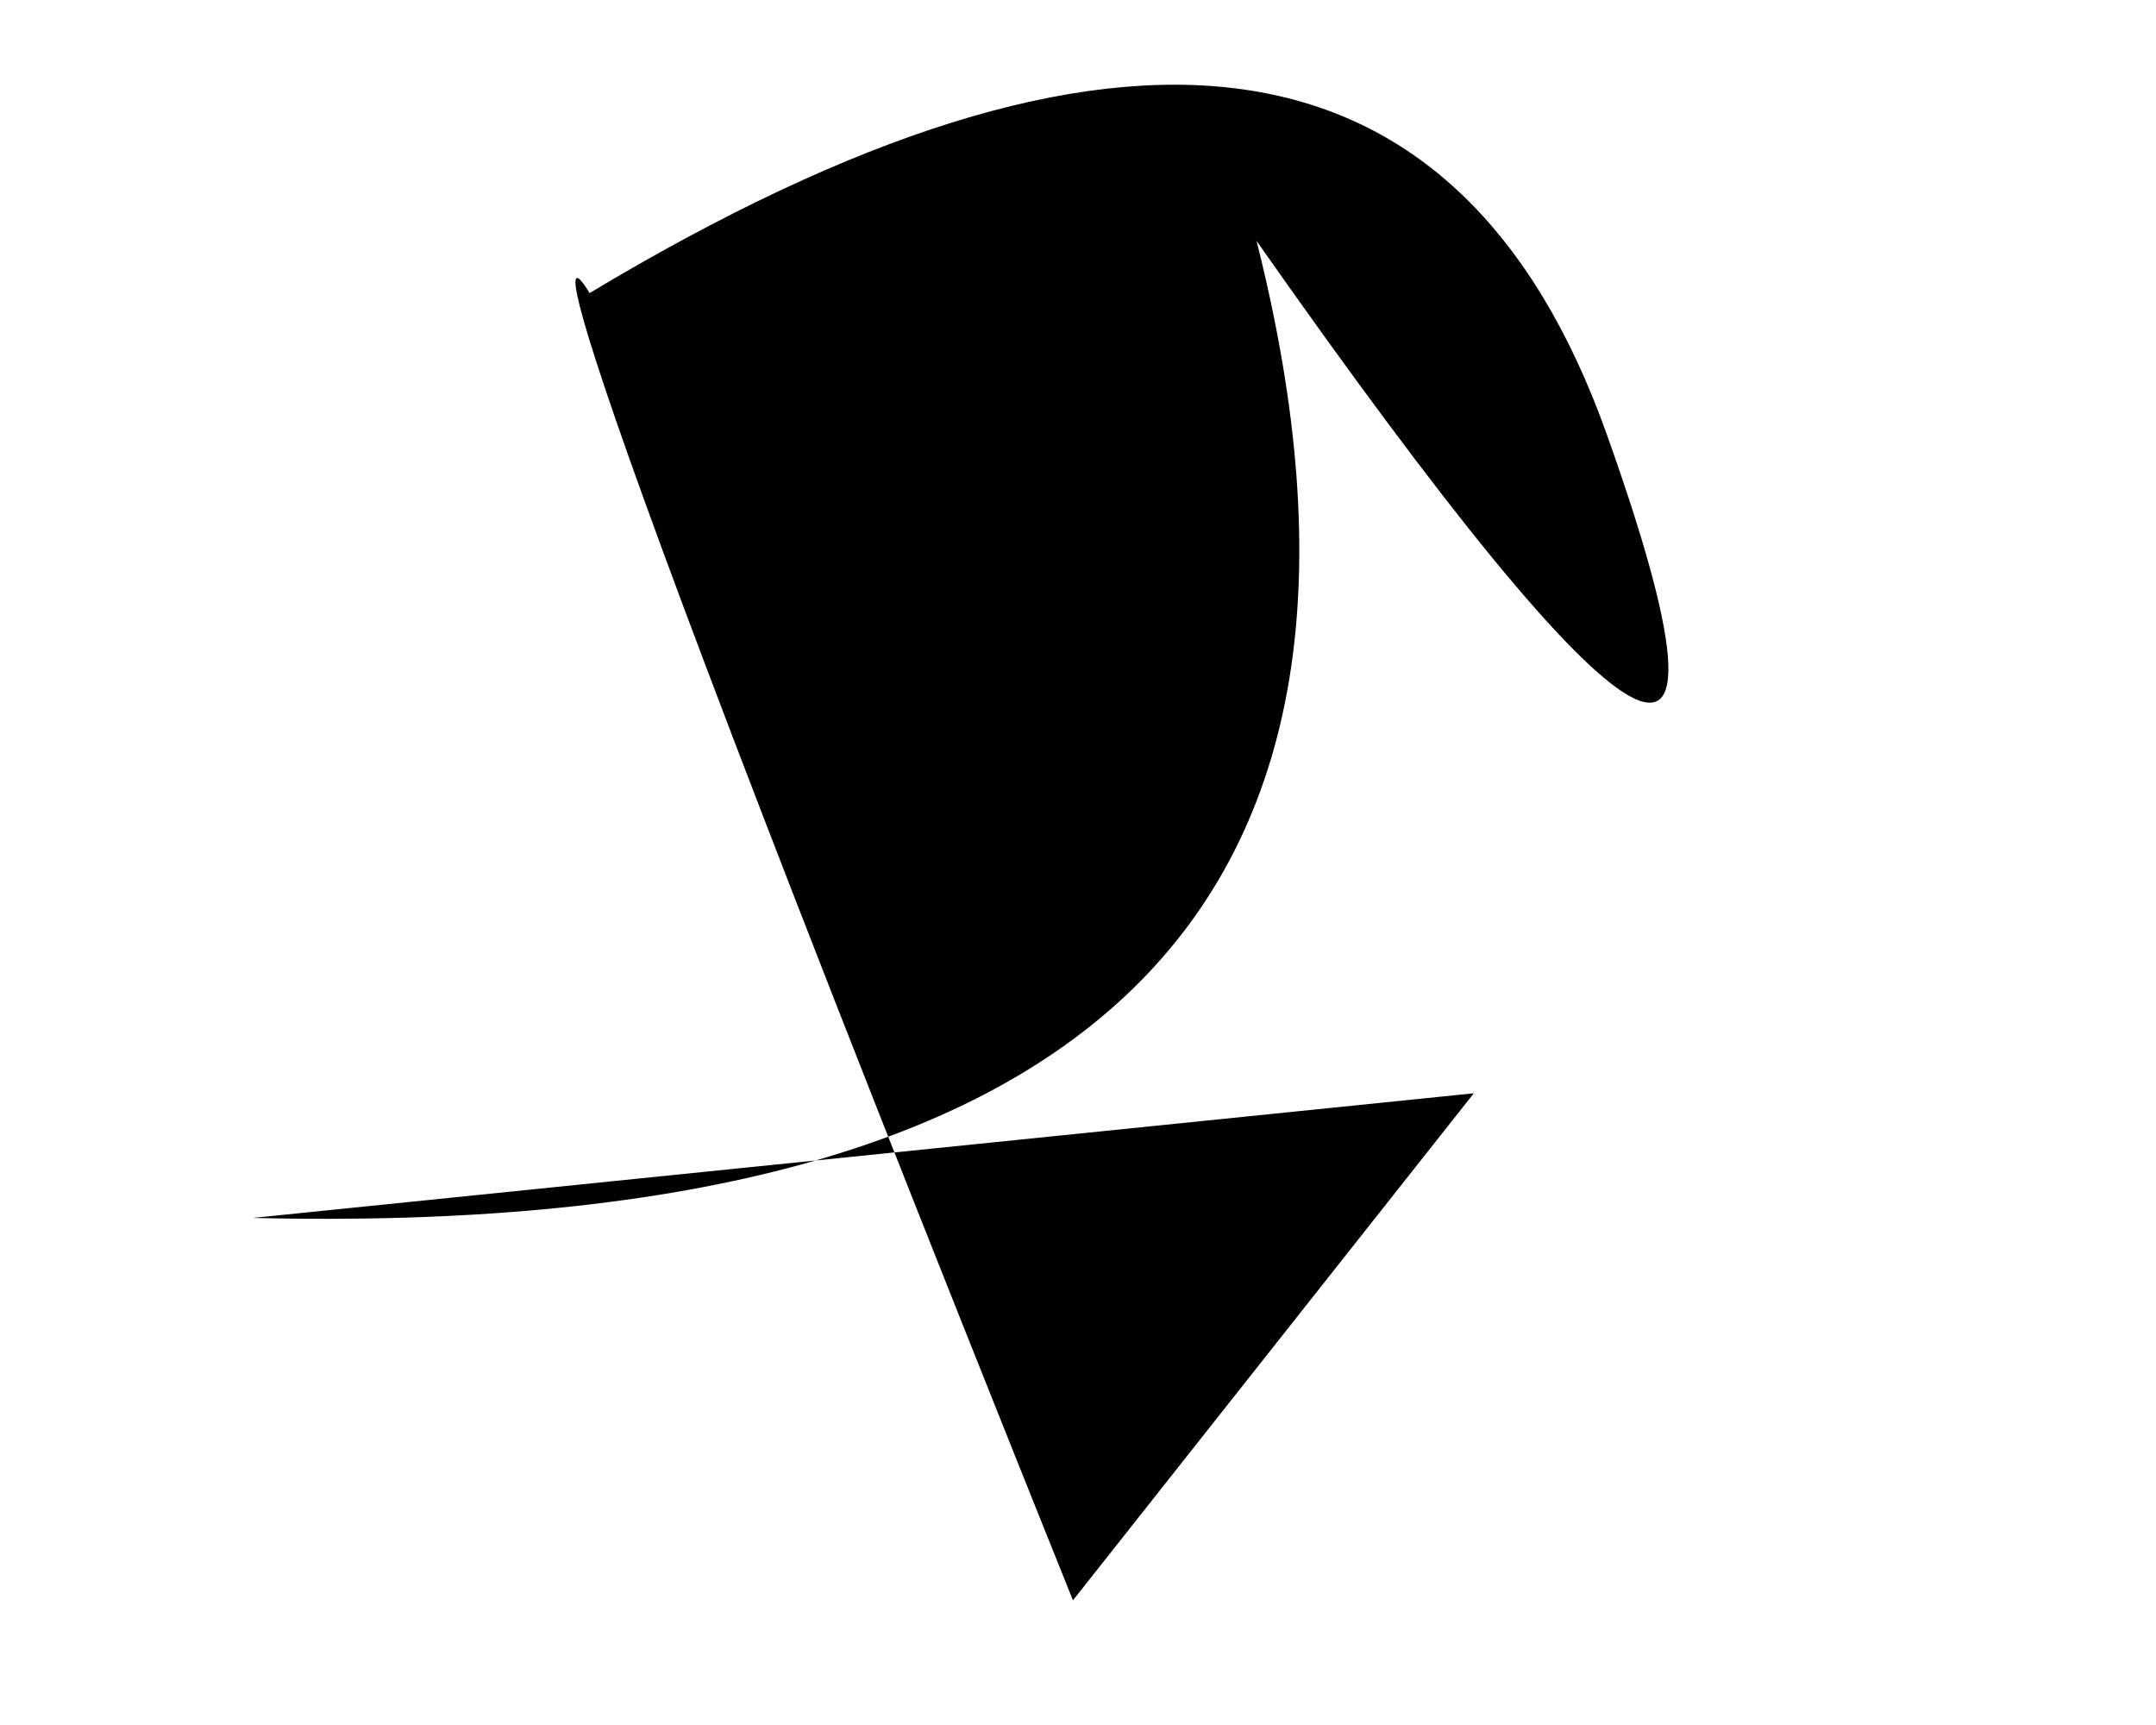 <?xml version="1.0" encoding="utf-8" ?>
<svg baseProfile="tiny" height="1024" version="1.2" width="1280" xmlns="http://www.w3.org/2000/svg" xmlns:ev="http://www.w3.org/2001/xml-events" xmlns:xlink="http://www.w3.org/1999/xlink"><defs /><path d="M 875 649 L 150 723 Q 897 741 746 143 Q 1085 626 954 258 T 350 174 S 265 24 637 950" /></svg>
